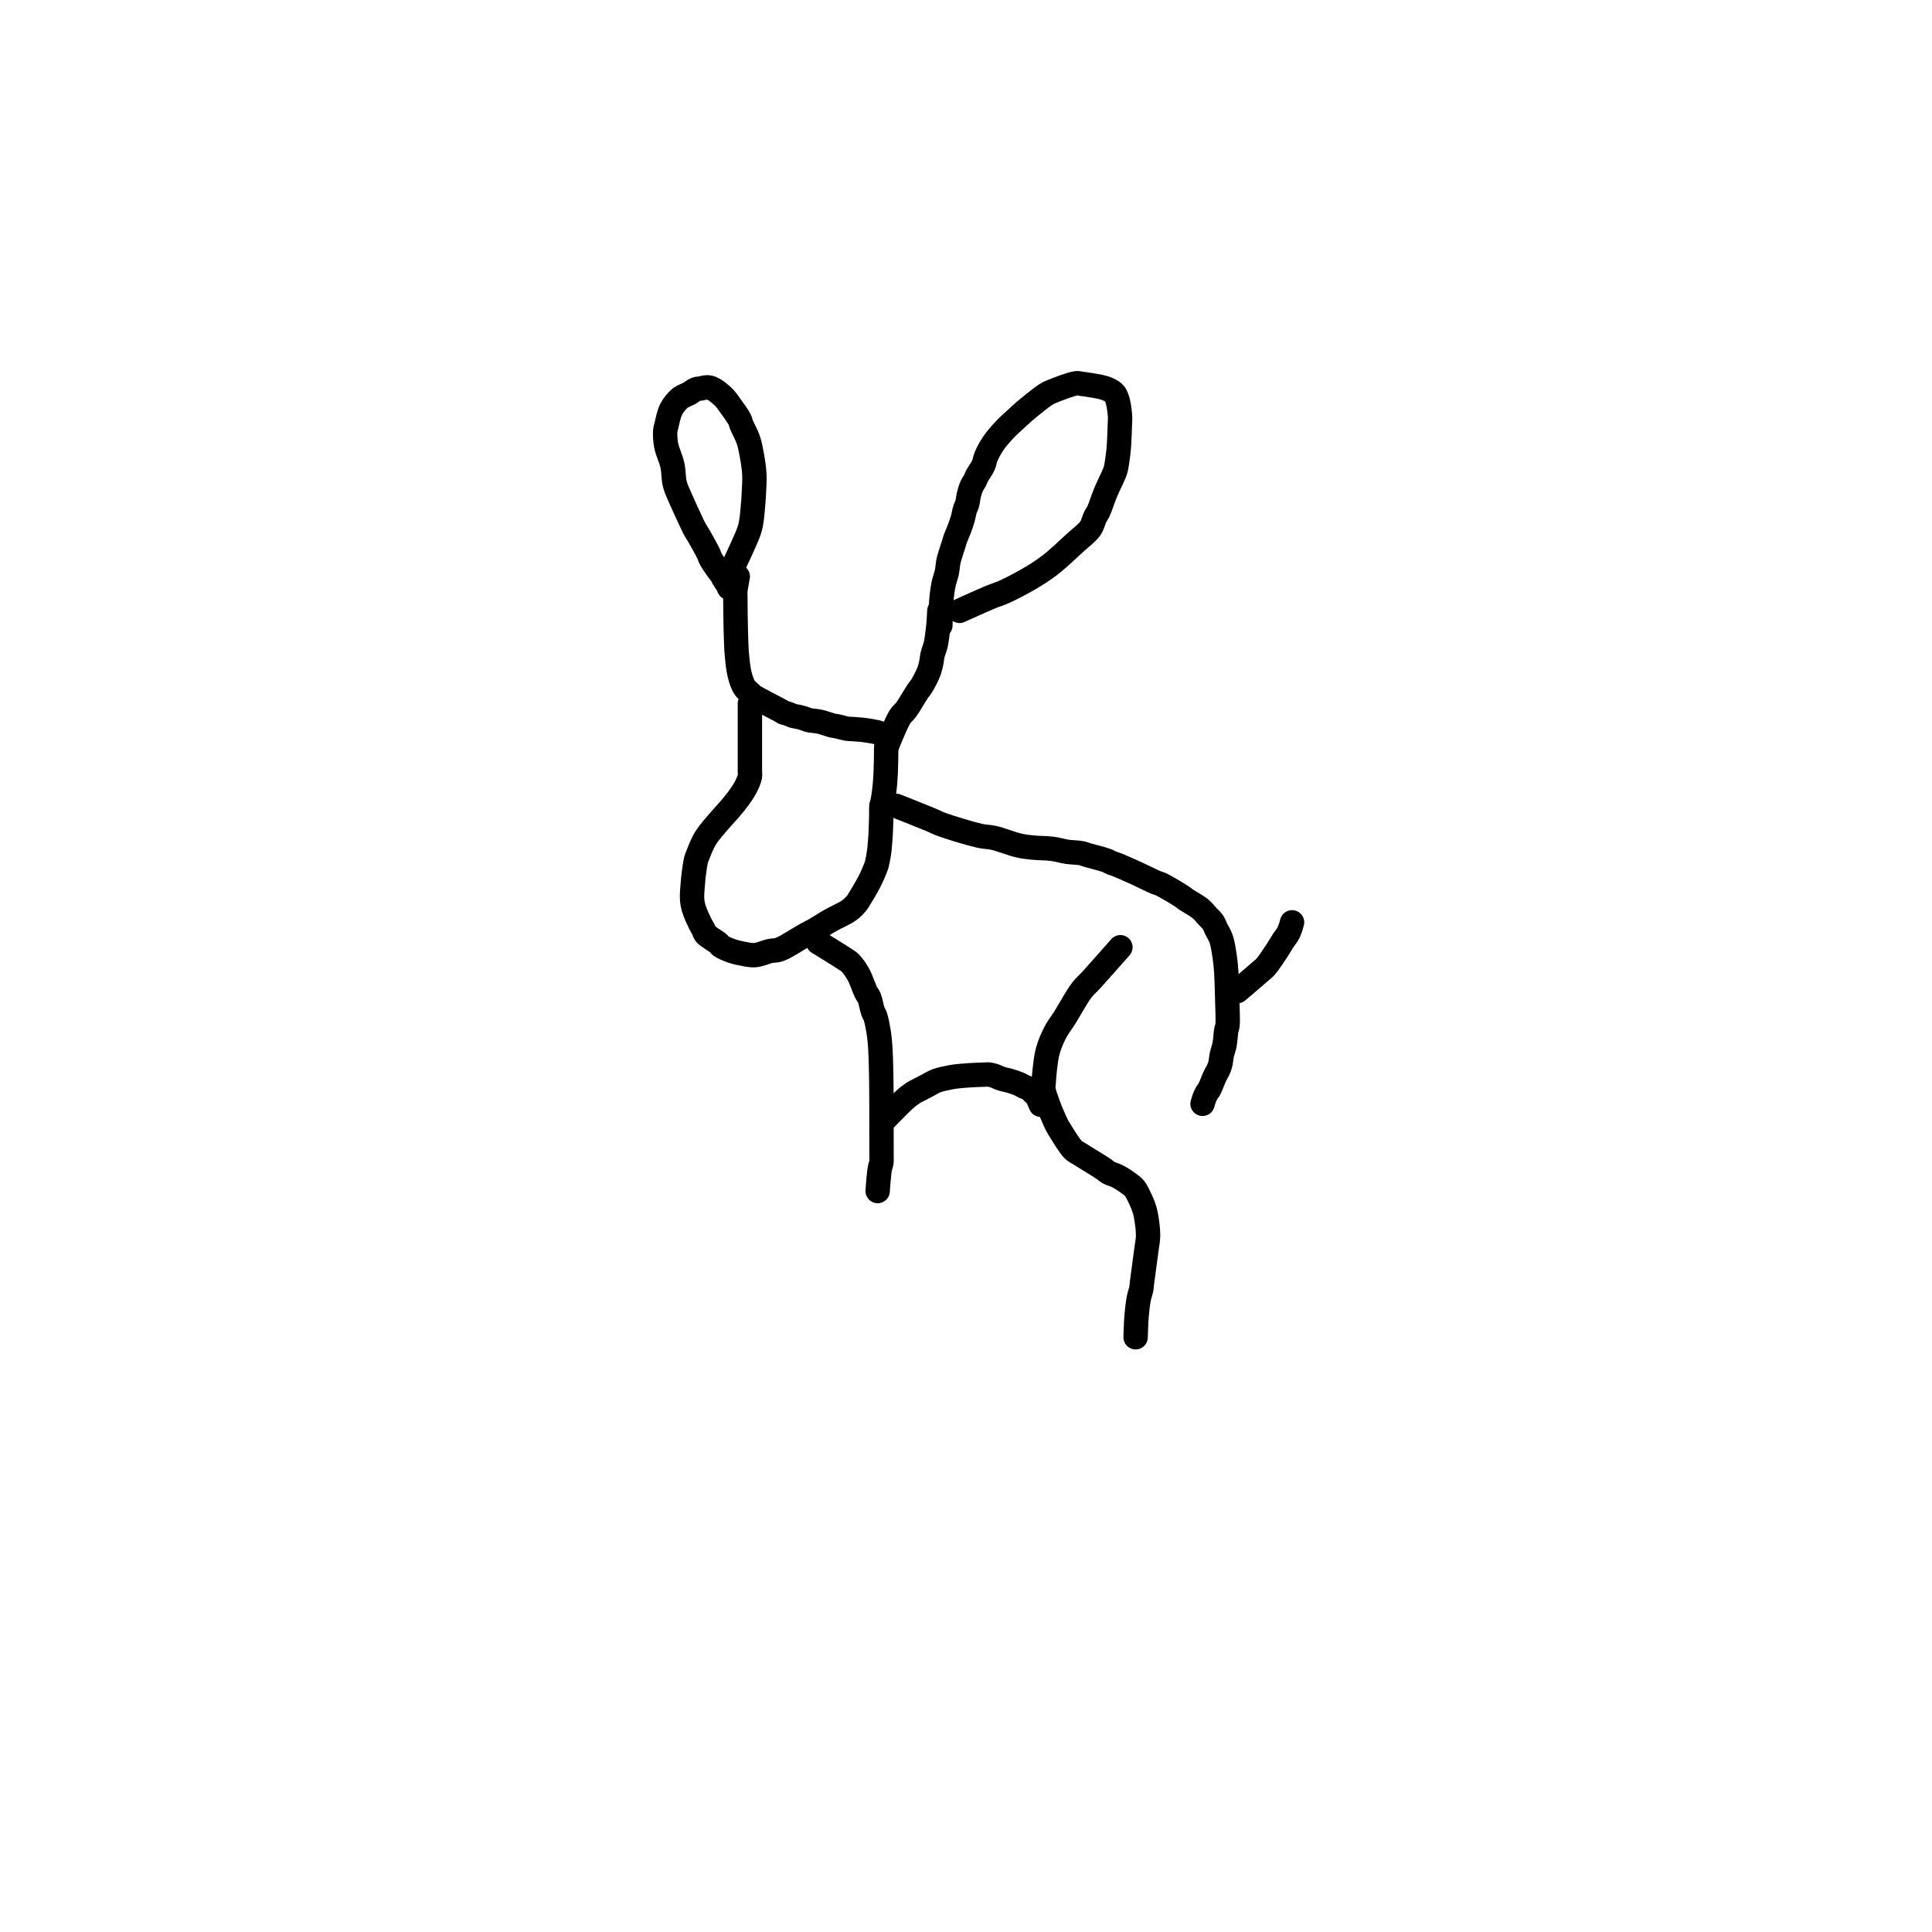 <?xml version="1.0" encoding="utf-8"?>
<!-- Generator: SketchAPI 2022.10.18.0 https://api.sketch.io -->
<svg version="1.1" xmlns="http://www.w3.org/2000/svg" xmlns:xlink="http://www.w3.org/1999/xlink" xmlns:sketchjs="https://sketch.io/dtd/" sketchjs:metadata="eyJuYW1lIjoiRHJhd2luZy0xLnNrZXRjaHBhZCIsInN1cmZhY2UiOnsiaXNQYWludCI6dHJ1ZSwibWV0aG9kIjoiZmlsbCIsImJsZW5kIjoibm9ybWFsIiwiZW5hYmxlZCI6dHJ1ZSwib3BhY2l0eSI6MSwidHlwZSI6InBhdHRlcm4iLCJwYXR0ZXJuIjp7InR5cGUiOiJwYXR0ZXJuIiwicmVmbGVjdCI6Im5vLXJlZmxlY3QiLCJyZXBlYXQiOiJyZXBlYXQiLCJzbW9vdGhpbmciOmZhbHNlLCJzcmMiOiJ0cmFuc3BhcmVudExpZ2h0Iiwic3giOjEsInN5IjoxLCJ4MCI6MC41LCJ4MSI6MSwieTAiOjAuNSwieTEiOjF9LCJpc0ZpbGwiOnRydWV9LCJjbGlwUGF0aCI6eyJlbmFibGVkIjp0cnVlLCJzdHlsZSI6eyJzdHJva2VTdHlsZSI6ImJsYWNrIiwibGluZVdpZHRoIjoxfX0sImRlc2NyaXB0aW9uIjoiTWFkZSB3aXRoIFNrZXRjaHBhZCIsIm1ldGFkYXRhIjp7fSwiZXhwb3J0RFBJIjo3MiwiZXhwb3J0Rm9ybWF0IjoicG5nIiwiZXhwb3J0UXVhbGl0eSI6MC45NSwidW5pdHMiOiJweCIsIndpZHRoIjo2MDAsImhlaWdodCI6NjAwLCJwYWdlcyI6W3sid2lkdGgiOjYwMCwiaGVpZ2h0Ijo2MDB9XSwidXVpZCI6IjE1YTI4Yjc3LTgxODYtNDVkYS04ZTUxLWNkODllY2EwNDYyOCJ9" width="600" height="600" viewBox="0 0 600 600">
<path style="fill: none; stroke: #000000; mix-blend-mode: source-over; stroke-dasharray: none; stroke-dashoffset: 0; stroke-linecap: round; stroke-linejoin: round; stroke-miterlimit: 4; stroke-opacity: 1; stroke-width: 5;" sketchjs:tool="pencil" d="M11.87 26.04 C11.87 26.04 11.87 31.76 11.87 33.04 11.87 33.524 11.87 33.707 11.87 34.04 11.87 34.373 11.87 34.649 11.87 35.04 11.87 35.592 11.87 36.488 11.87 37.04 11.87 37.431 11.87 37.707 11.87 38.04 11.87 38.373 11.87 38.707 11.87 39.04 11.87 39.373 11.87 39.707 11.87 40.04 11.87 40.373 11.946 40.65 11.87 41.04 11.753 41.642 11.357 42.525 10.98 43.25 10.578 44.024 10.034 44.793 9.5 45.53 8.959 46.277 8.353 46.99 7.75 47.7 7.143 48.414 6.563 48.981 5.87 49.8 4.948 50.89 3.564 52.373 2.75 53.7 2.024 54.882 1.427 56.509 1.11 57.31 0.956 57.698 0.905 57.807 0.81 58.19 0.641 58.87 0.461 60.207 0.35 61.08 0.258 61.798 0.213 62.324 0.16 63.05 0.095 63.942 -0.044 65.141 0.01 66.04 0.055 66.788 0.143 67.338 0.36 68.08 0.641 69.04 1.32 70.476 1.71 71.27 1.953 71.764 2.193 72.079 2.37 72.44 2.515 72.736 2.483 72.97 2.72 73.27 3.179 73.851 4.937 74.802 5.45 75.27 5.68 75.48 5.666 75.607 5.9 75.78 6.344 76.109 7.42 76.544 8.14 76.8 8.771 77.025 9.284 77.146 9.97 77.28 10.825 77.447 11.91 77.727 12.89 77.66 13.91 77.59 15.057 77.017 15.97 76.82 16.686 76.666 17.133 76.781 17.91 76.51 19.283 76.032 21.902 74.248 23.25 73.51 24.064 73.064 24.497 72.872 25.22 72.46 26.139 71.937 27.202 71.219 28.3 70.59 29.522 69.89 31.272 69.163 32.23 68.47 32.87 68.007 33.349 67.481 33.68 67.1 33.885 66.865 33.926 66.781 34.12 66.48 34.59 65.751 35.742 63.832 36.36 62.63 36.877 61.623 37.375 60.466 37.64 59.78 37.785 59.404 37.838 59.246 37.93 58.89 38.063 58.379 38.211 57.52 38.3 56.99 38.364 56.611 38.396 56.394 38.44 56.01 38.502 55.466 38.567 54.579 38.61 54.03 38.64 53.64 38.662 53.363 38.68 53.03 38.698 52.699 38.707 52.371 38.72 52.04 38.733 51.708 38.748 51.373 38.76 51.04 38.772 50.707 38.782 50.373 38.79 50.04 38.798 49.707 38.805 49.373 38.81 49.04 38.815 48.707 38.817 48.373 38.82 48.04 38.823 47.707 38.795 47.229 38.83 47.04 38.845 46.962 38.866 46.956 38.89 46.88 38.947 46.699 39.055 46.319 39.13 45.95 39.237 45.423 39.35 44.549 39.42 44.01 39.47 43.626 39.497 43.35 39.53 43.02 39.563 42.69 39.595 42.361 39.62 42.03 39.645 41.698 39.662 41.363 39.68 41.03 39.698 40.699 39.717 40.371 39.73 40.04 39.743 39.708 39.75 39.373 39.76 39.04 39.77 38.707 39.782 38.373 39.79 38.04 39.798 37.707 39.805 37.373 39.81 37.04 39.815 36.707 39.817 36.373 39.82 36.04 39.823 35.707 39.795 35.229 39.83 35.04 39.845 34.962 39.866 34.956 39.89 34.88 39.947 34.699 40.06 34.264 40.13 33.95 40.2 33.634 40.31 32.99 40.31 32.99 40.31 32.99 40.31 32.99 40.31 32.99 40.31 32.99 39.761 32.656 39.48 32.52 39.207 32.388 38.935 32.282 38.65 32.18 38.356 32.075 38.103 31.988 37.74 31.9 37.221 31.775 36.354 31.643 35.82 31.56 35.44 31.501 35.224 31.47 34.84 31.43 34.296 31.373 33.408 31.317 32.86 31.28 32.47 31.254 32.25 31.277 31.86 31.22 31.291 31.136 30.352 30.846 29.79 30.73 29.407 30.651 29.201 30.652 28.82 30.56 28.254 30.424 27.301 30.071 26.74 29.92 26.364 29.819 26.165 29.768 25.79 29.7 25.257 29.603 24.184 29.54 23.84 29.44 23.709 29.402 23.694 29.366 23.58 29.32 23.375 29.238 22.998 29.11 22.7 29.02 22.398 28.929 22.091 28.85 21.78 28.78 21.465 28.709 21.15 28.696 20.82 28.6 20.447 28.492 20.026 28.265 19.66 28.14 19.341 28.032 18.976 27.984 18.75 27.88 18.599 27.811 18.592 27.764 18.4 27.65 17.634 27.193 13.332 25.06 12.51 24.47 12.267 24.295 12.254 24.233 12.08 24.07 11.81 23.817 11.311 23.399 11.05 23.1 10.859 22.88 10.755 22.747 10.61 22.48 10.389 22.072 10.136 21.404 9.96 20.83 9.777 20.233 9.658 19.657 9.54 18.96 9.393 18.094 9.271 16.74 9.2 16.02 9.159 15.603 9.146 15.471 9.12 15.03 9.069 14.146 9.014 12.275 8.98 11.04 8.951 9.969 8.933 8.939 8.92 8.04 8.909 7.306 8.906 6.592 8.9 6.04 8.896 5.649 8.892 5.373 8.89 5.04 8.888 4.707 8.892 4.373 8.89 4.04 8.888 3.707 8.848 3.462 8.88 3.04 8.937 2.299 9.38 0 9.38 0 " transform="matrix(1.514,0,0,1.514,214.917,179.048)"/>
<path style="fill: none; stroke: #000000; mix-blend-mode: source-over; stroke-dasharray: none; stroke-dashoffset: 0; stroke-linecap: round; stroke-linejoin: round; stroke-miterlimit: 4; stroke-opacity: 1; stroke-width: 5;" sketchjs:tool="pencil" d="M0 28 C0 28 1.942 23.063 2.78 21.74 3.225 21.038 3.58 20.901 4.04 20.28 4.736 19.34 5.805 17.415 6.4 16.54 6.733 16.05 6.93 15.89 7.22 15.42 7.653 14.719 8.297 13.503 8.63 12.67 8.889 12.023 9.017 11.491 9.16 10.88 9.306 10.255 9.336 9.609 9.49 8.96 9.654 8.273 9.958 7.631 10.13 6.87 10.329 5.989 10.467 4.684 10.56 3.97 10.614 3.554 10.638 3.31 10.67 2.98 10.702 2.65 10.727 2.32 10.75 1.99 10.773 1.66 10.792 1.331 10.81 1 10.828 0.668 10.86 0 10.86 0 " transform="matrix(1.514,0,0,1.514,275.279,189.701)"/>
<path style="fill: none; stroke: #000000; mix-blend-mode: source-over; stroke-dasharray: none; stroke-dashoffset: 0; stroke-linecap: round; stroke-linejoin: round; stroke-miterlimit: 4; stroke-opacity: 1; stroke-width: 5;" sketchjs:tool="pencil" d="M3.93 46.7 C3.93 46.7 8.486 44.628 10.19 43.92 11.346 43.439 12.03 43.279 13.13 42.78 14.622 42.103 16.67 41.033 18.27 40.09 19.751 39.217 20.995 38.443 22.42 37.35 24.114 36.051 26.17 34.074 27.68 32.69 28.854 31.614 30.071 30.76 30.76 29.77 31.291 29.007 31.434 28.083 31.75 27.45 31.981 26.989 32.177 26.801 32.42 26.29 32.842 25.402 33.329 23.778 33.86 22.5 34.417 21.159 35.362 19.297 35.7 18.43 35.854 18.035 35.897 17.933 35.99 17.55 36.155 16.87 36.339 15.534 36.45 14.66 36.542 13.939 36.586 13.455 36.64 12.68 36.716 11.581 36.775 9.791 36.81 8.69 36.834 7.913 36.898 7.431 36.85 6.7 36.791 5.791 36.588 4.424 36.39 3.66 36.265 3.177 36.105 2.783 35.96 2.51 35.871 2.342 35.803 2.256 35.69 2.13 35.554 1.978 35.41 1.83 35.18 1.68 34.818 1.444 34.289 1.176 33.65 0.97 32.686 0.66 30.73 0.387 29.88 0.25 29.449 0.18 29.228 0.16 28.9 0.12 28.571 0.08 28.361 -0.038 27.91 0.01 26.857 0.123 23.866 1.278 22.77 1.74 22.23 1.968 22.072 2.041 21.6 2.34 20.762 2.871 19.104 4.234 18.31 4.87 17.848 5.24 17.644 5.409 17.23 5.77 16.643 6.281 15.828 7.027 15.14 7.67 14.451 8.314 13.777 8.9 13.1 9.63 12.34 10.45 11.467 11.438 10.83 12.38 10.241 13.252 9.715 14.243 9.37 15.06 9.101 15.697 9.092 16.219 8.82 16.83 8.494 17.563 7.754 18.541 7.46 19.12 7.29 19.455 7.257 19.648 7.11 19.94 6.929 20.299 6.627 20.662 6.43 21.1 6.199 21.613 6.014 22.25 5.86 22.85 5.702 23.465 5.659 24.201 5.5 24.75 5.372 25.191 5.178 25.472 5.04 25.91 4.869 26.452 4.781 27.136 4.6 27.77 4.406 28.451 4.156 29.17 3.9 29.86 3.643 30.553 3.254 31.37 3.06 31.92 2.934 32.278 2.91 32.433 2.79 32.82 2.57 33.532 2.029 35.116 1.83 35.84 1.72 36.24 1.679 36.408 1.61 36.78 1.511 37.311 1.478 38.074 1.34 38.73 1.196 39.417 0.888 40.249 0.75 40.81 0.657 41.186 0.608 41.441 0.55 41.76 0.491 42.081 0.445 42.405 0.4 42.73 0.355 43.058 0.315 43.39 0.28 43.72 0.245 44.05 0.217 44.323 0.19 44.71 0.151 45.258 0.118 46.036 0.09 46.7 0.062 47.366 0.035 48.148 0.02 48.7 0.009 49.09 0 49.7 0 49.7 " transform="matrix(1.514,0,0,1.514,292.042,119.005)"/>
<path style="fill: none; stroke: #000000; mix-blend-mode: source-over; stroke-dasharray: none; stroke-dashoffset: 0; stroke-linecap: round; stroke-linejoin: round; stroke-miterlimit: 4; stroke-opacity: 1; stroke-width: 5;" sketchjs:tool="pencil" d="M14.39 35.85 C14.39 35.85 16.655 31.073 17.17 29.59 17.441 28.809 17.508 28.484 17.64 27.75 17.831 26.693 17.966 24.918 18.06 23.83 18.127 23.056 18.154 22.618 18.19 21.84 18.241 20.737 18.369 19.172 18.3 17.84 18.23 16.499 17.996 15.063 17.77 13.82 17.571 12.728 17.402 11.781 17.06 10.77 16.698 9.701 15.907 8.321 15.62 7.58 15.472 7.197 15.513 7.065 15.33 6.69 14.949 5.909 13.645 4.139 13.06 3.33 12.718 2.857 12.558 2.602 12.21 2.23 11.781 1.772 11.061 1.148 10.63 0.83 10.363 0.633 10.184 0.538 9.94 0.41 9.685 0.276 9.401 0.115 9.13 0.05 8.881 -0.01 8.65 -0.01 8.38 0.01 8.056 0.035 7.666 0.167 7.32 0.23 6.99 0.29 6.69 0.254 6.35 0.38 5.906 0.544 5.342 1.041 4.93 1.26 4.631 1.419 4.418 1.471 4.13 1.62 3.772 1.805 3.355 1.965 2.96 2.31 2.396 2.803 1.683 3.629 1.24 4.49 0.734 5.474 0.434 7.174 0.23 7.97 0.125 8.38 0.052 8.507 0.02 8.91 -0.036 9.615 0.007 10.8 0.2 11.85 0.434 13.123 1.189 14.611 1.49 15.98 1.777 17.284 1.684 18.656 2 19.87 2.296 21.006 2.79 21.939 3.27 23.06 3.817 24.338 4.606 26.002 5.13 27.12 5.501 27.912 5.787 28.568 6.1 29.14 6.343 29.584 6.518 29.788 6.81 30.29 7.341 31.203 8.56 33.371 8.95 34.21 9.126 34.589 9.106 34.719 9.28 35.06 9.58 35.647 10.318 36.714 10.75 37.33 11.06 37.772 11.374 38.098 11.59 38.44 11.759 38.707 11.82 38.918 11.98 39.19 12.184 39.537 12.541 39.986 12.74 40.34 12.898 40.622 13.11 41.13 13.11 41.13 13.11 41.13 13.11 41.13 13.11 41.13 " transform="matrix(1.514,0,0,1.514,206.565,120.294)"/>
<path style="fill: none; stroke: #000000; mix-blend-mode: source-over; stroke-dasharray: none; stroke-dashoffset: 0; stroke-linecap: round; stroke-linejoin: round; stroke-miterlimit: 4; stroke-opacity: 1; stroke-width: 5;" sketchjs:tool="pencil" d="M0 0 C0 0 5.542 2.19 7.21 2.89 8.105 3.266 8.341 3.453 9.26 3.79 11.02 4.436 15.136 5.697 17.13 6.14 18.321 6.405 18.938 6.325 20.03 6.57 21.502 6.901 23.658 7.786 25.13 8.12 26.222 8.367 26.984 8.448 28.03 8.56 29.249 8.691 30.777 8.649 32.01 8.81 33.099 8.952 34.048 9.269 35.06 9.42 36.048 9.567 37.262 9.557 38.01 9.71 38.485 9.807 38.654 9.922 39.15 10.07 40.07 10.345 42.189 10.85 43.11 11.19 43.625 11.38 43.914 11.584 44.28 11.73 44.591 11.854 44.764 11.876 45.16 12.03 46.028 12.366 47.896 13.195 49.25 13.81 50.606 14.425 52.43 15.37 53.29 15.72 53.68 15.879 53.853 15.889 54.16 16.02 54.526 16.176 54.852 16.356 55.33 16.62 56.12 17.057 57.652 17.957 58.42 18.46 58.898 18.773 59.119 18.984 59.55 19.27 60.094 19.631 60.896 20.069 61.44 20.43 61.871 20.716 62.19 20.903 62.57 21.24 63.035 21.653 63.552 22.319 63.98 22.78 64.332 23.159 64.674 23.411 64.95 23.81 65.249 24.244 65.417 24.775 65.68 25.31 65.984 25.929 66.401 26.518 66.67 27.31 67.022 28.346 67.234 29.881 67.41 31.06 67.565 32.098 67.635 32.951 67.71 34.01 67.797 35.239 67.834 36.897 67.87 38 67.895 38.781 67.906 39.183 67.92 40 67.943 41.291 68.09 43.947 67.97 45 67.914 45.496 67.791 45.629 67.71 46.08 67.578 46.817 67.534 48.129 67.36 49.02 67.212 49.782 66.938 50.423 66.79 51.11 66.649 51.762 66.627 52.486 66.48 53.04 66.364 53.479 66.222 53.811 66.05 54.19 65.871 54.584 65.653 54.877 65.42 55.36 65.062 56.101 64.486 57.724 64.18 58.24 64.055 58.45 63.966 58.489 63.86 58.65 63.726 58.854 63.581 59.124 63.46 59.38 63.334 59.647 63.221 59.933 63.12 60.22 63.017 60.512 62.85 61.12 62.85 61.12 " transform="matrix(1.514,0,0,1.514,278.308,250.267)"/>
<path style="fill: none; stroke: #000000; mix-blend-mode: source-over; stroke-dasharray: none; stroke-dashoffset: 0; stroke-linecap: round; stroke-linejoin: round; stroke-miterlimit: 4; stroke-opacity: 1; stroke-width: 5;" sketchjs:tool="pencil" d="M0 0 C0 0 4.334 2.648 5.46 3.41 5.983 3.764 6.201 3.847 6.58 4.23 7.125 4.78 7.745 5.663 8.25 6.56 8.846 7.619 9.38 9.368 9.82 10.24 10.075 10.746 10.298 10.916 10.5 11.4 10.791 12.098 10.968 13.394 11.22 14.1 11.391 14.579 11.59 14.786 11.75 15.27 11.99 15.993 12.211 17.218 12.36 18.07 12.484 18.776 12.552 19.366 12.62 20.02 12.689 20.679 12.73 21.346 12.77 22.01 12.81 22.673 12.835 23.269 12.86 24 12.891 24.898 12.913 26.101 12.93 27 12.944 27.734 12.953 28.448 12.96 29 12.965 29.391 12.967 29.556 12.97 30 12.977 30.889 12.987 32.762 12.99 34 12.993 35.072 12.99 36.268 12.99 37 12.99 37.423 12.989 37.556 12.99 38 12.991 38.889 12.999 41.111 13 42 13.001 42.444 13 42.667 13 43 13 43.333 13 43.667 13 44 13 44.333 13.041 44.662 13 45 12.956 45.358 12.807 45.737 12.73 46.09 12.658 46.419 12.607 46.641 12.55 47.05 12.451 47.764 12.338 49.284 12.28 50.01 12.246 50.431 12.21 51.01 12.21 51.01 12.21 51.01 12.21 51.01 12.21 51.01 " transform="matrix(1.514,0,0,1.514,254.083,292.66)"/>
<path style="fill: none; stroke: #000000; mix-blend-mode: source-over; stroke-dasharray: none; stroke-dashoffset: 0; stroke-linecap: round; stroke-linejoin: round; stroke-miterlimit: 4; stroke-opacity: 1; stroke-width: 5;" sketchjs:tool="pencil" d="M15.83 0 C15.83 0 11.277 5.164 9.82 6.76 9.006 7.652 8.578 7.92 7.89 8.82 6.836 10.197 5.409 12.866 4.41 14.45 3.673 15.619 3.025 16.388 2.46 17.48 1.862 18.635 1.307 19.947 0.95 21.22 0.6 22.468 0.467 23.844 0.32 25.04 0.191 26.089 0.131 27.283 0.08 28.01 0.05 28.432 -0.029 28.59 0.02 29.01 0.109 29.768 0.565 31.03 0.96 32.13 1.422 33.415 2.218 35.287 2.68 36.23 2.934 36.748 3.03 36.9 3.34 37.4 3.938 38.364 5.331 40.714 6.14 41.52 6.576 41.955 6.8 41.98 7.34 42.33 8.424 43.033 11.235 44.697 12.29 45.41 12.805 45.758 12.984 45.993 13.41 46.23 13.89 46.497 14.557 46.654 15.05 46.89 15.477 47.095 15.83 47.306 16.21 47.54 16.597 47.778 16.977 48.04 17.35 48.31 17.727 48.583 18.184 48.904 18.46 49.17 18.653 49.357 18.762 49.504 18.9 49.7 19.051 49.914 19.153 50.088 19.32 50.41 19.645 51.037 20.298 52.402 20.6 53.26 20.836 53.929 20.945 54.366 21.08 55.1 21.275 56.157 21.512 57.801 21.51 59.02 21.508 60.087 21.319 60.812 21.17 62.02 20.941 63.869 20.38 67.758 20.23 69.03 20.174 69.505 20.199 69.625 20.13 70.01 20.028 70.579 19.737 71.34 19.59 72.1 19.418 72.987 19.301 74.139 19.21 75.02 19.135 75.746 19.101 76.279 19.06 77.01 19.01 77.905 18.95 80 18.95 80 " transform="matrix(1.514,0,0,1.514,323.984,294.174)"/>
<path style="fill: none; stroke: #000000; mix-blend-mode: source-over; stroke-dasharray: none; stroke-dashoffset: 0; stroke-linecap: round; stroke-linejoin: round; stroke-miterlimit: 4; stroke-opacity: 1; stroke-width: 5;" sketchjs:tool="pencil" d="M0 9.91 C0 9.91 3.637 6.113 4.88 5.03 5.577 4.423 6.145 4.02 6.61 3.72 6.9 3.534 7.043 3.483 7.35 3.32 7.852 3.055 8.676 2.632 9.34 2.29 10.003 1.949 10.595 1.542 11.33 1.27 12.156 0.964 13.395 0.752 14.08 0.61 14.484 0.526 14.637 0.495 15.05 0.44 15.767 0.345 17.02 0.237 18.01 0.17 19.003 0.103 20.27 0.067 21 0.04 21.422 0.024 21.824 -0.007 22 0.01 22.064 0.016 22.067 0.026 22.13 0.04 22.3 0.079 22.745 0.146 23.07 0.25 23.442 0.369 23.865 0.606 24.23 0.74 24.546 0.856 24.824 0.937 25.13 1.02 25.441 1.104 25.705 1.134 26.08 1.24 26.642 1.399 27.573 1.693 28.16 1.94 28.614 2.132 28.966 2.379 29.33 2.54 29.634 2.674 29.967 2.74 30.19 2.86 30.35 2.946 30.444 3.025 30.57 3.14 30.721 3.278 30.851 3.493 31.02 3.65 31.196 3.814 31.414 3.862 31.61 4.1 31.961 4.525 32.66 6.22 32.66 6.22 " transform="matrix(1.514,0,0,1.514,273.765,333.68)"/>
<path style="fill: none; stroke: #000000; mix-blend-mode: source-over; stroke-dasharray: none; stroke-dashoffset: 0; stroke-linecap: round; stroke-linejoin: round; stroke-miterlimit: 4; stroke-opacity: 1; stroke-width: 5;" sketchjs:tool="pencil" d="M0 14.11 C0 14.11 3.715 10.945 4.72 10.06 5.199 9.638 5.374 9.557 5.77 9.11 6.463 8.327 7.607 6.567 8.27 5.56 8.744 4.84 9.067 4.213 9.43 3.67 9.718 3.239 10.039 2.887 10.25 2.54 10.415 2.269 10.515 2.044 10.63 1.78 10.749 1.505 10.854 1.213 10.95 0.92 11.048 0.62 11.21 0 11.21 0 " transform="matrix(1.514,0,0,1.514,384.29,286.442)"/>
</svg>